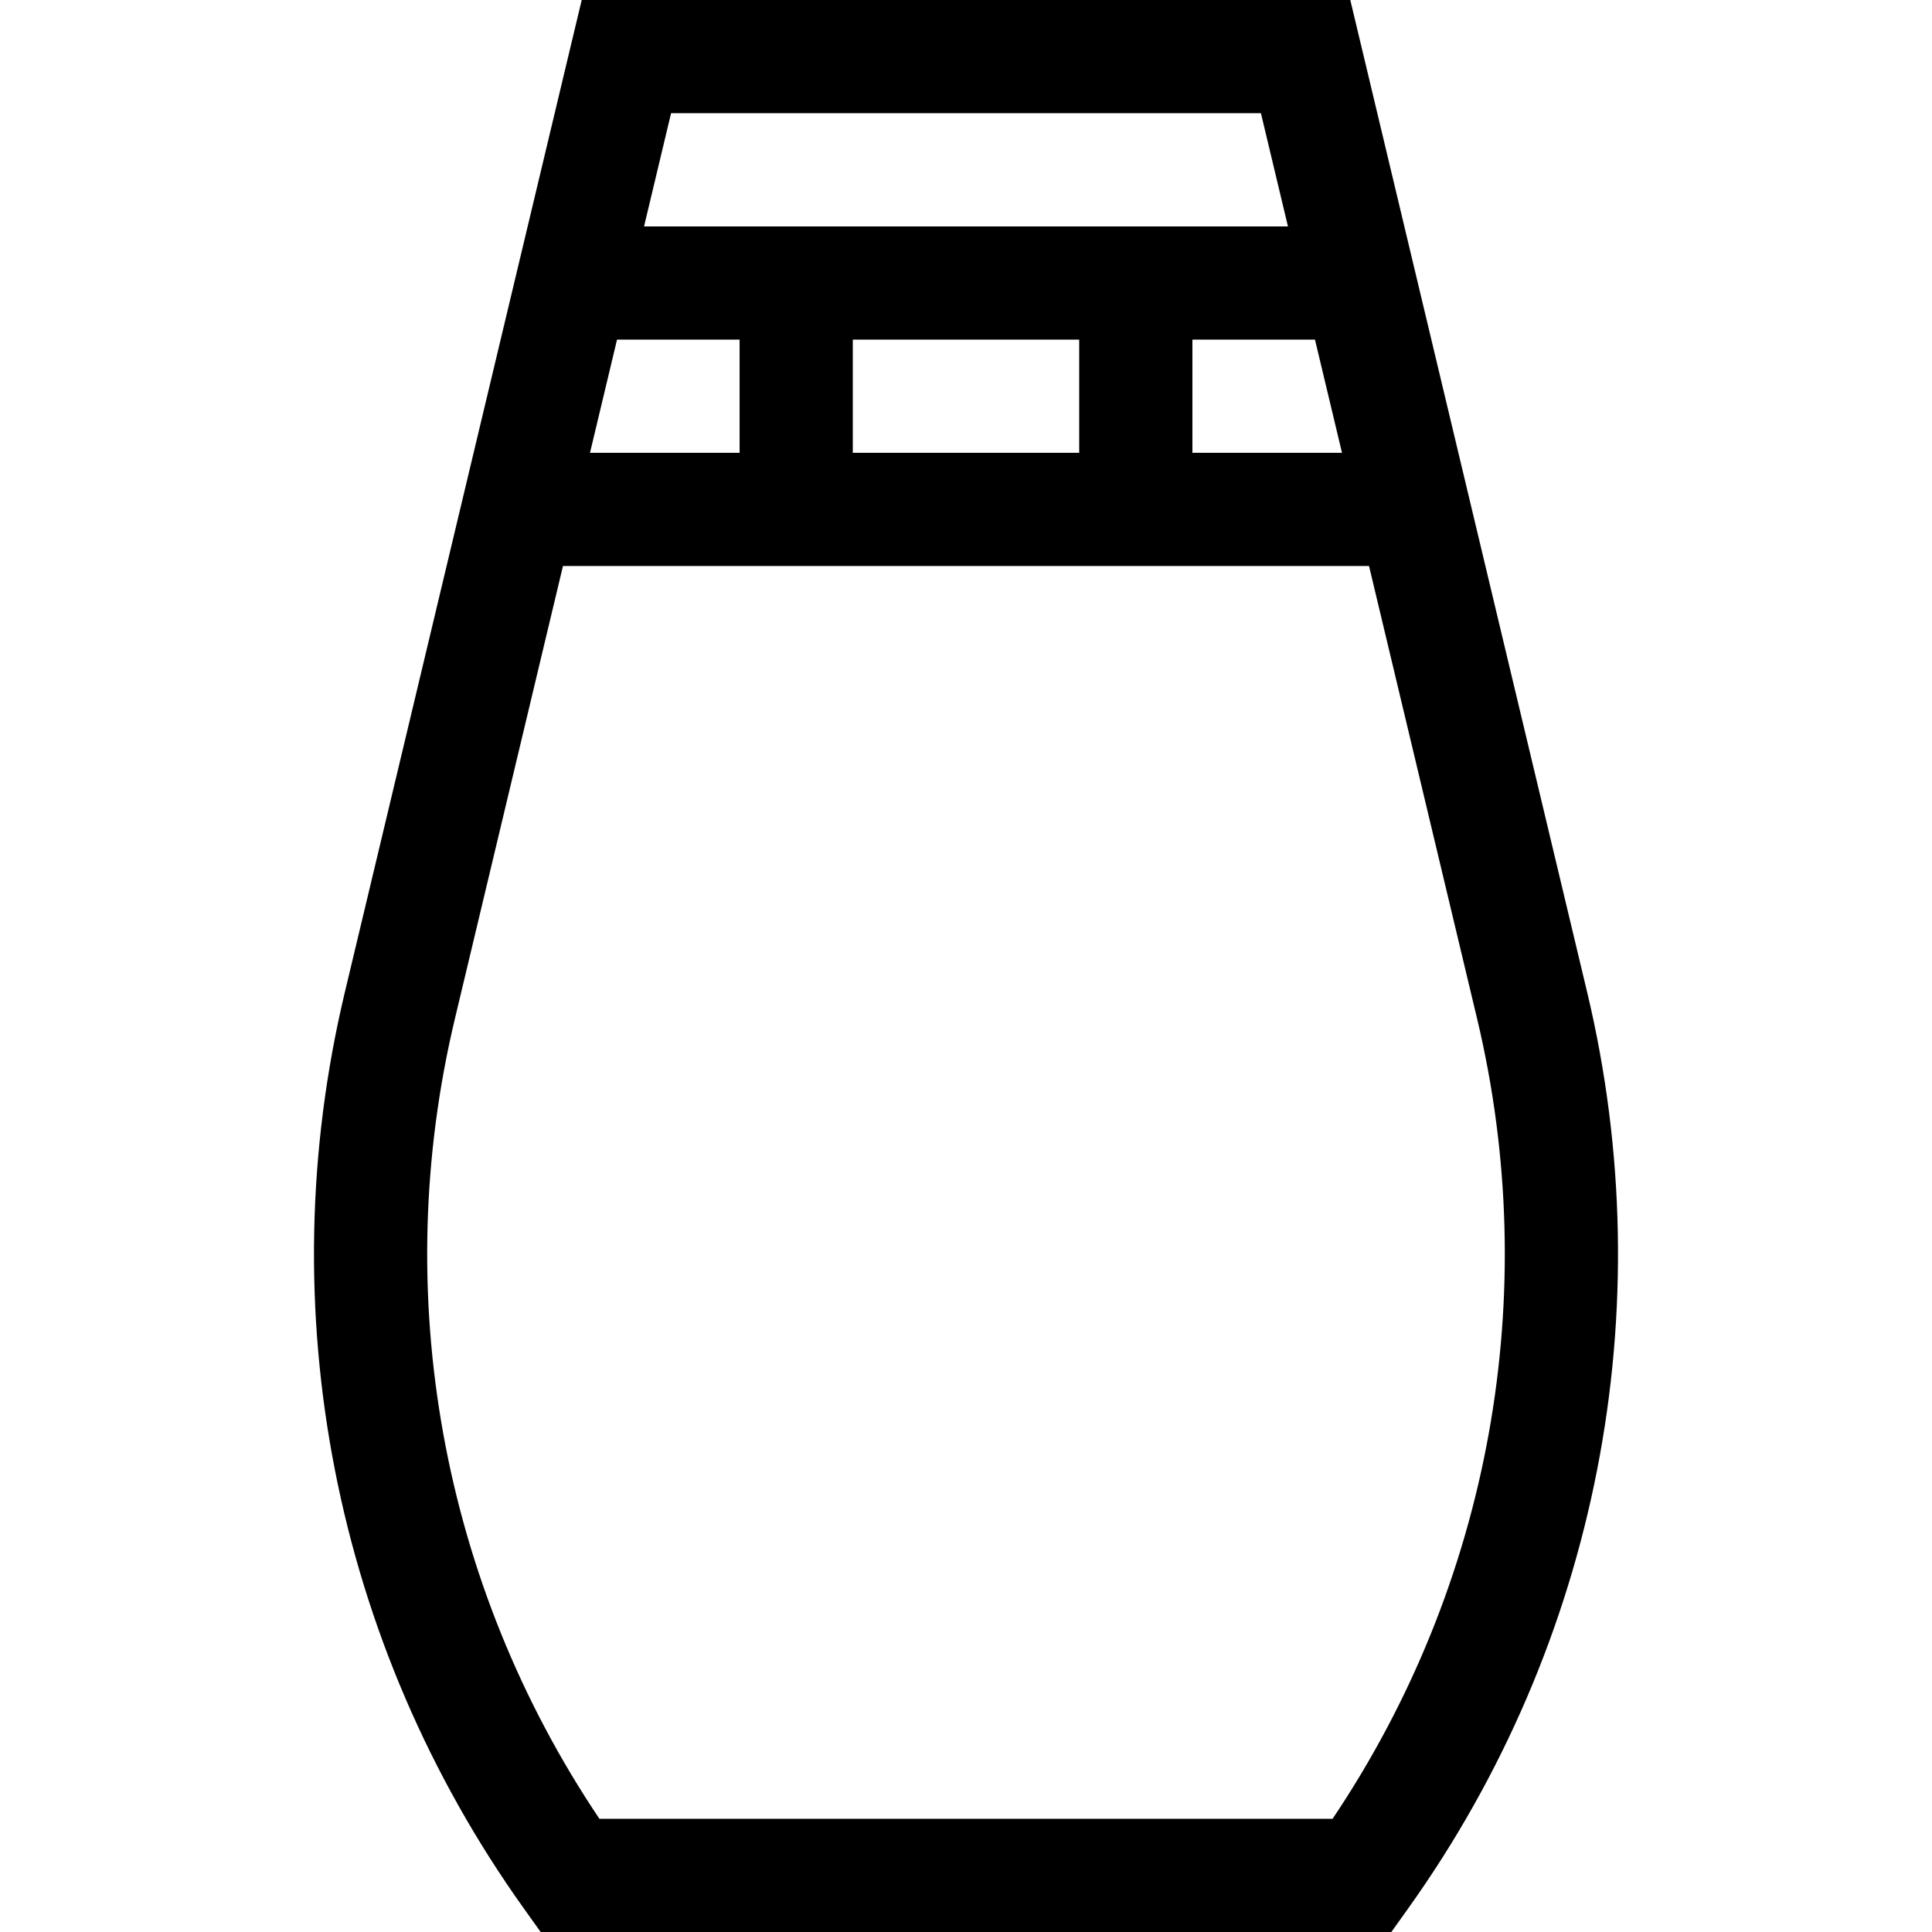 <svg id="Capa_1" enable-background="new 0 0 512 512" height="512" viewBox="0 0 512 512" width="512" xmlns="http://www.w3.org/2000/svg"><g><path d="m420.628 263.009-62.787-263.009h-203.682l-62.787 263.009c-20.049 83.984-2.765 172.448 47.422 242.709l4.487 6.281h225.439l4.486-6.281c50.187-70.26 67.471-158.724 47.422-242.709zm-264.273-143.009 7.162-30h32.483v30zm69.645-30h60v30h-60zm90 0h32.483l7.162 30h-39.645zm18.159-60 7.162 30h-170.642l7.162-30zm18.989 452h-194.295c-41.774-62.14-55.742-138.965-38.301-212.025l28.641-119.975h213.614l28.642 119.975c17.44 73.06 3.473 149.885-38.301 212.025z"/></g></svg>